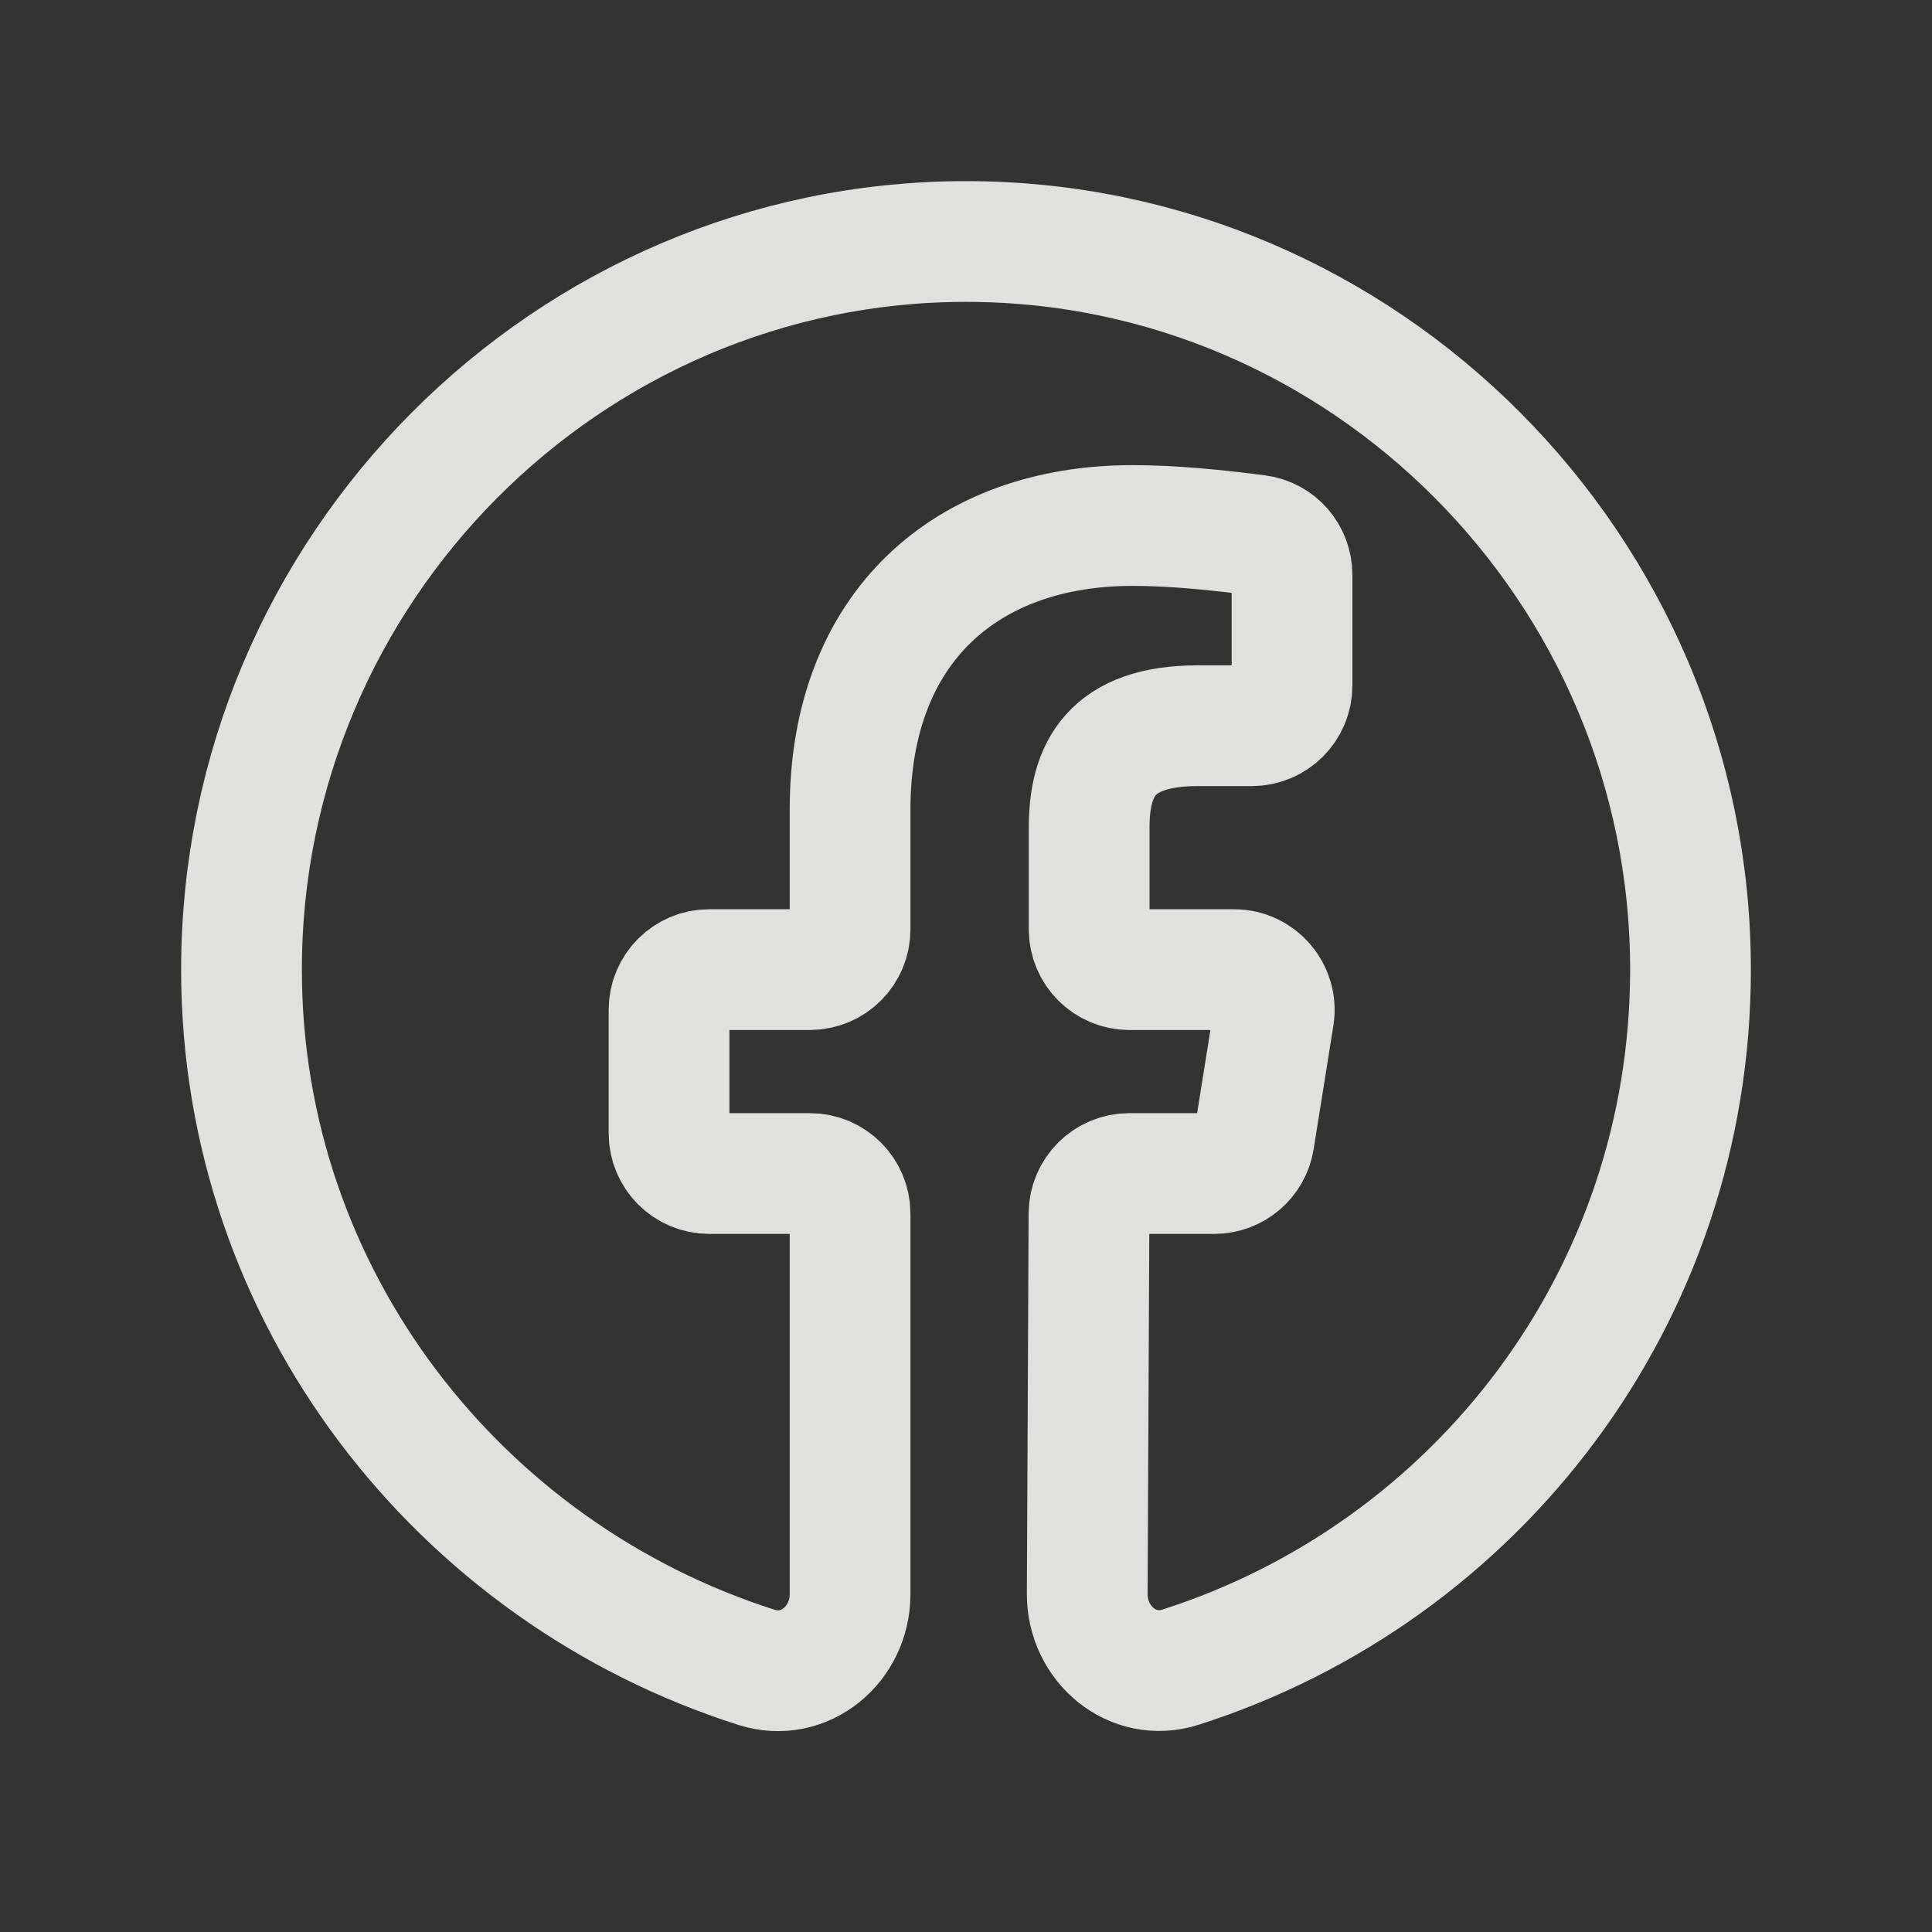 <svg width="24" height="24" viewBox="0 0 24 24" fill="none" xmlns="http://www.w3.org/2000/svg">
<rect x="0" y="0" width="24" height="24" fill="#333333" stroke="none"/>
<path d="M3 12.045C3 16.108 5.705 19.538 9.4 20.713C9.994 20.901 10.56 20.427 10.56 19.804V15.078C10.56 14.802 10.337 14.578 10.06 14.578H8.811C8.534 14.578 8.311 14.354 8.311 14.078V12.545C8.311 12.269 8.534 12.045 8.811 12.045H10.06C10.337 12.045 10.56 11.821 10.56 11.545V10.055C10.56 7.794 12.001 6.528 14.07 6.528C14.561 6.528 15.107 6.582 15.621 6.649C15.868 6.682 16.05 6.893 16.05 7.142V8.515C16.05 8.791 15.827 9.015 15.55 9.015H14.88C13.8 9.015 13.53 9.558 13.53 10.281V11.545C13.53 11.821 13.754 12.045 14.03 12.045H15.329C15.637 12.045 15.871 12.32 15.823 12.624L15.578 14.157C15.539 14.399 15.33 14.578 15.084 14.578H14.028C13.753 14.578 13.53 14.8 13.528 15.075L13.506 19.798C13.503 20.423 14.07 20.901 14.665 20.71C18.348 19.534 21 16.106 21 12.045C21 7.07 16.95 3 12 3C7.05 3 3 7.07 3 12.045Z" stroke="#FCFFF9" stroke-opacity="0.85" stroke-width="1.5" stroke-linecap="round" stroke-linejoin="round"/>
</svg>
